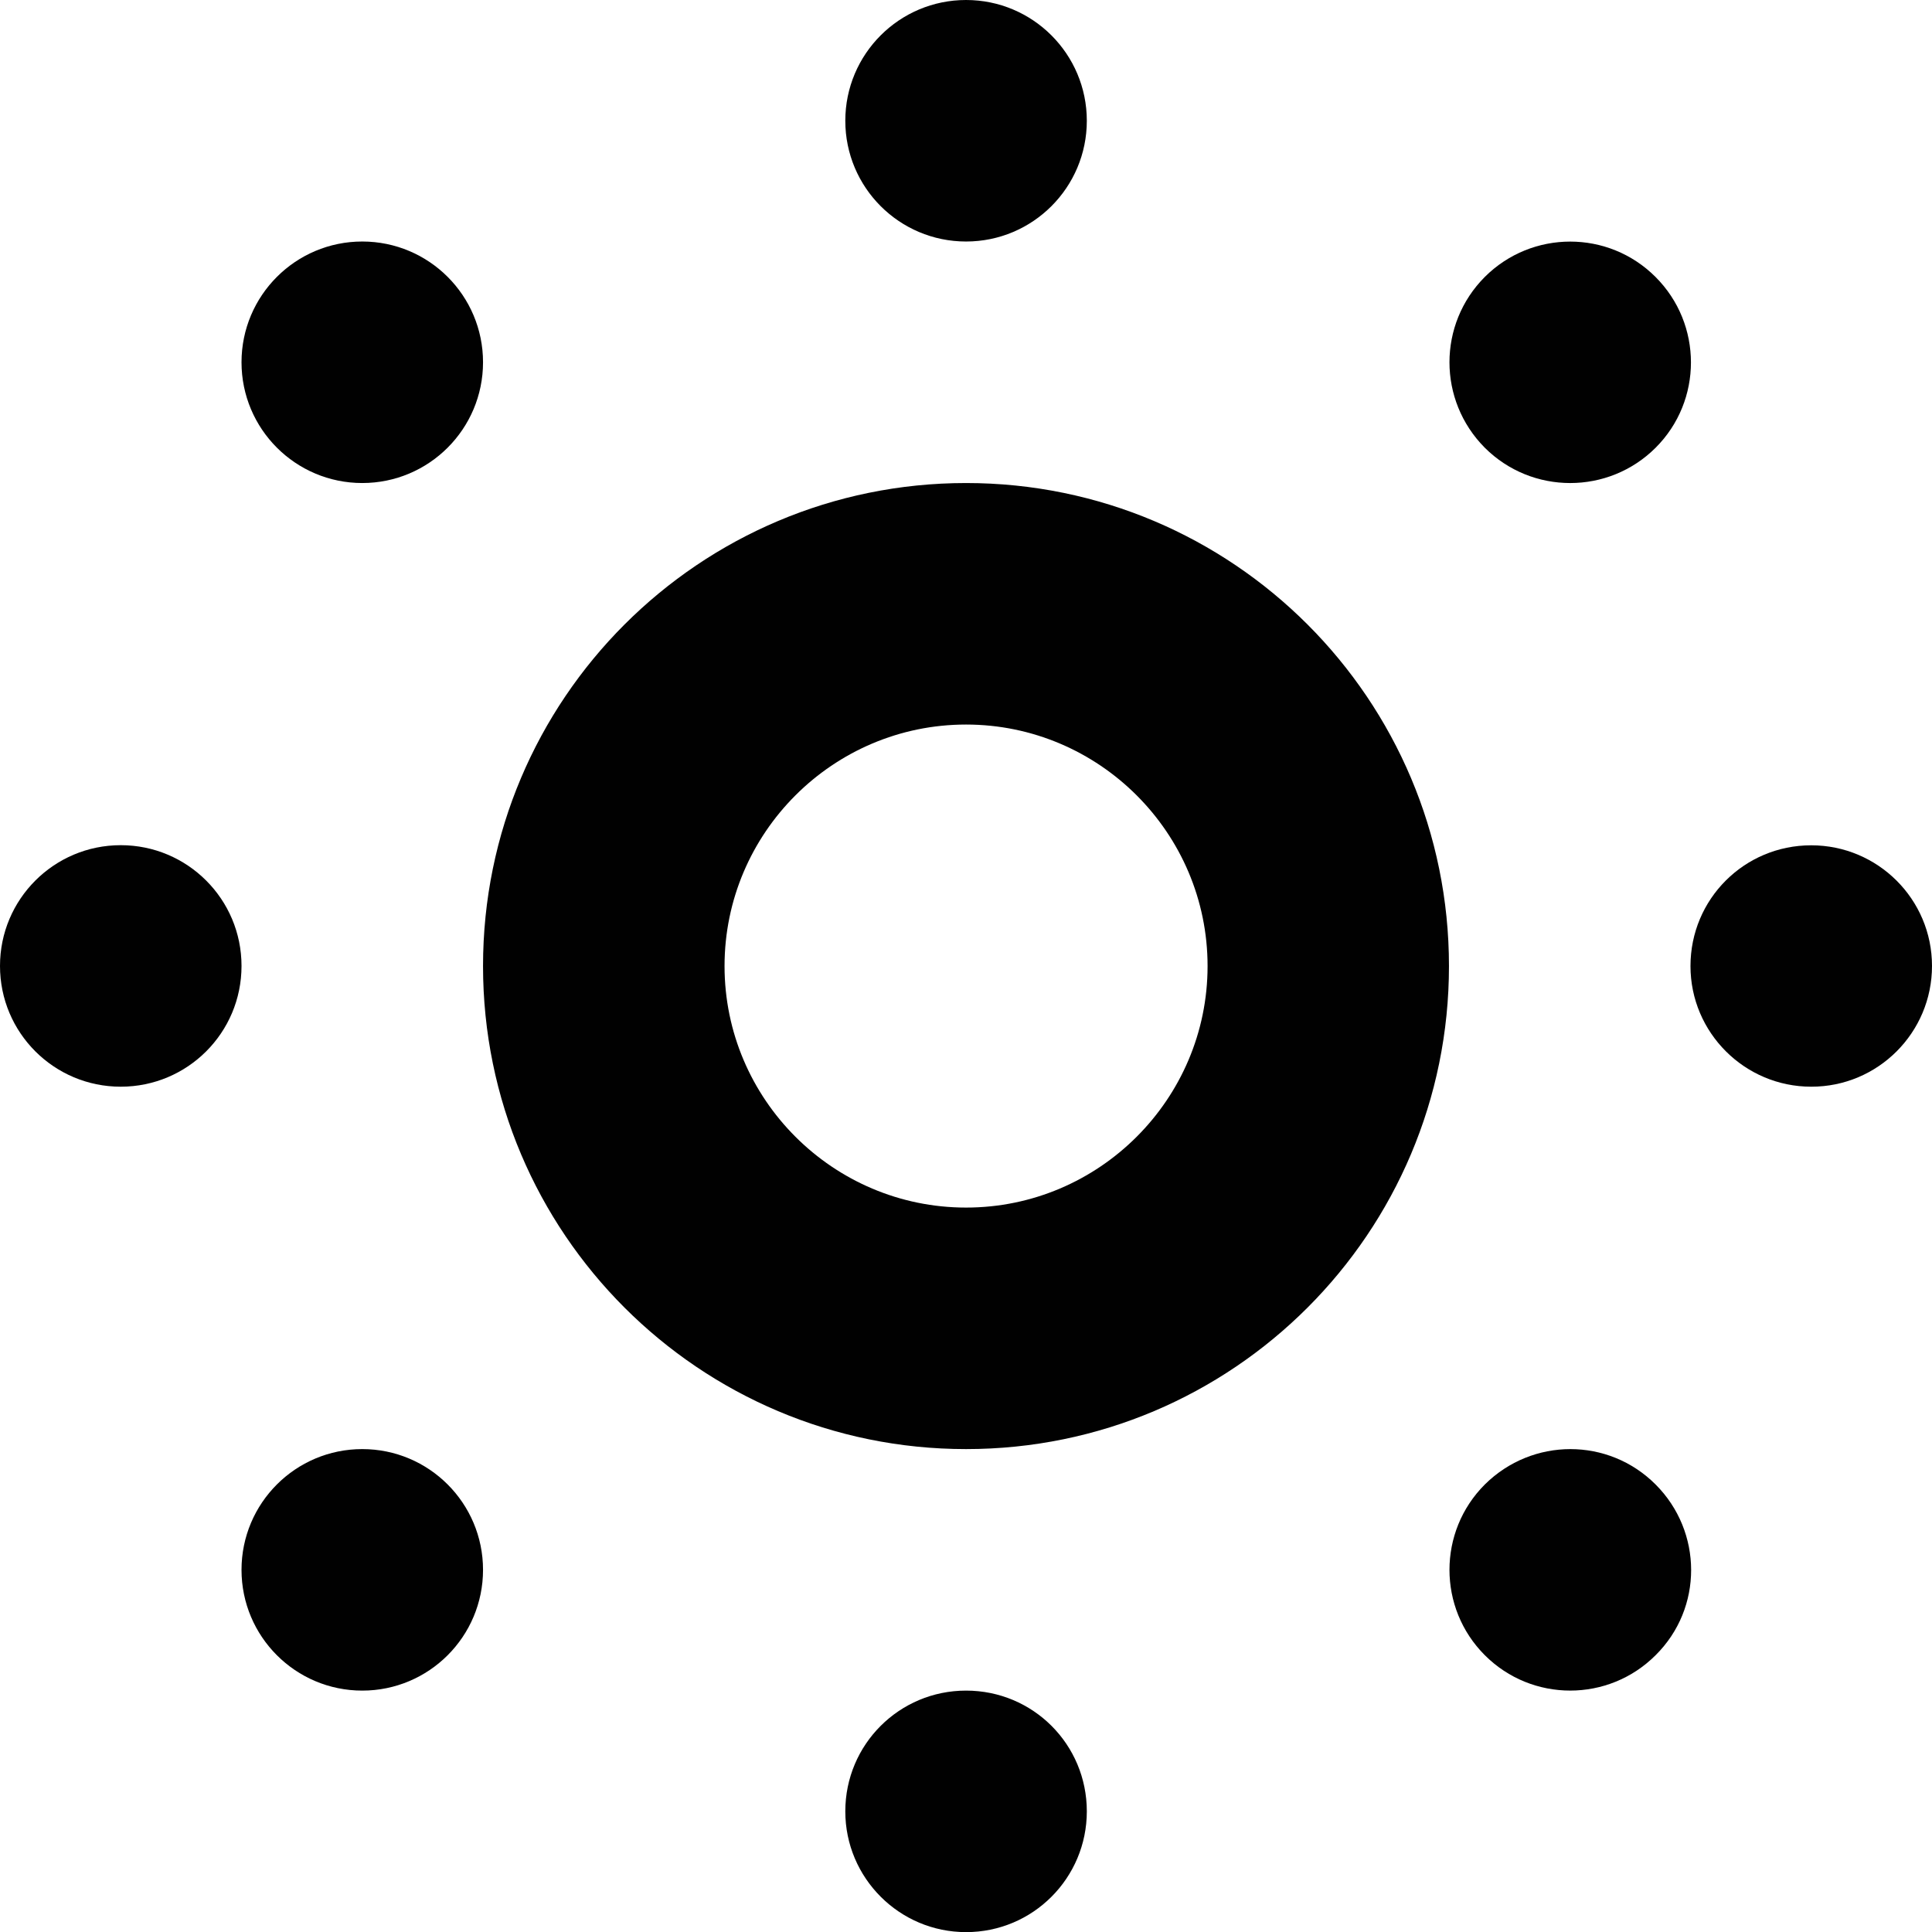 <?xml version="1.0" encoding="iso-8859-1"?>
<!-- Generator: Adobe Illustrator 15.1.0, SVG Export Plug-In . SVG Version: 6.00 Build 0)  -->
<!DOCTYPE svg PUBLIC "-//W3C//DTD SVG 1.1//EN" "http://www.w3.org/Graphics/SVG/1.1/DTD/svg11.dtd">
<svg version="1.1" xmlns="http://www.w3.org/2000/svg" xmlns:xlink="http://www.w3.org/1999/xlink" x="0px" y="0px"
	 width="31.998px" height="32px" viewBox="0 0 31.998 32" style="enable-background:new 0 0 31.998 32;" xml:space="preserve">
<g id="Layer_1">
</g>
<g id="sun_x5F_stroke">
	<g>
		<path style="fill:#010101;" d="M16,12c2.203,0,4,1.795,4,4s-1.797,4-4,4s-4-1.795-4-4S13.797,12,16,12 M16,8c-4.418,0-8,3.582-8,8
			s3.582,8,8,8s7.998-3.582,7.998-8S20.418,8,16,8L16,8z"/>
		<circle style="fill:#010101;" cx="16" cy="2" r="2"/>
		<circle style="fill:#010101;" cx="6" cy="6" r="2"/>
		<path style="fill:#010101;" d="M2,13.998c1.105,0,2,0.895,2,2c0,1.107-0.895,2-2,2s-2-0.893-2-2C0,14.893,0.895,13.998,2,13.998z"
			/>
		<circle style="fill:#010101;" cx="6" cy="26" r="2"/>
		<path style="fill:#010101;" d="M14,30c0-1.109,0.895-2,2-2c1.109,0,2,0.891,2,2c0,1.102-0.891,2-2,2C14.895,32,14,31.102,14,30z"
			/>
		<path style="fill:#010101;" d="M24.592,27.414c-0.781-0.781-0.781-2.047,0-2.828c0.789-0.781,2.047-0.781,2.828,0
			s0.789,2.047,0,2.828C26.639,28.195,25.373,28.195,24.592,27.414z"/>
		<path style="fill:#010101;" d="M29.998,17.998c-1.102,0-2-0.895-2-1.998c0-1.109,0.891-2,2-2c1.102,0,2,0.893,2,1.998
			C31.998,17.105,31.1,18,29.998,17.998z"/>
		<path style="fill:#010101;" d="M27.42,7.416c-0.781,0.779-2.047,0.779-2.828,0c-0.781-0.785-0.781-2.047,0-2.83
			c0.781-0.779,2.047-0.781,2.828,0.002C28.201,5.369,28.201,6.637,27.42,7.416z"/>
	</g>
</g>
</svg>
